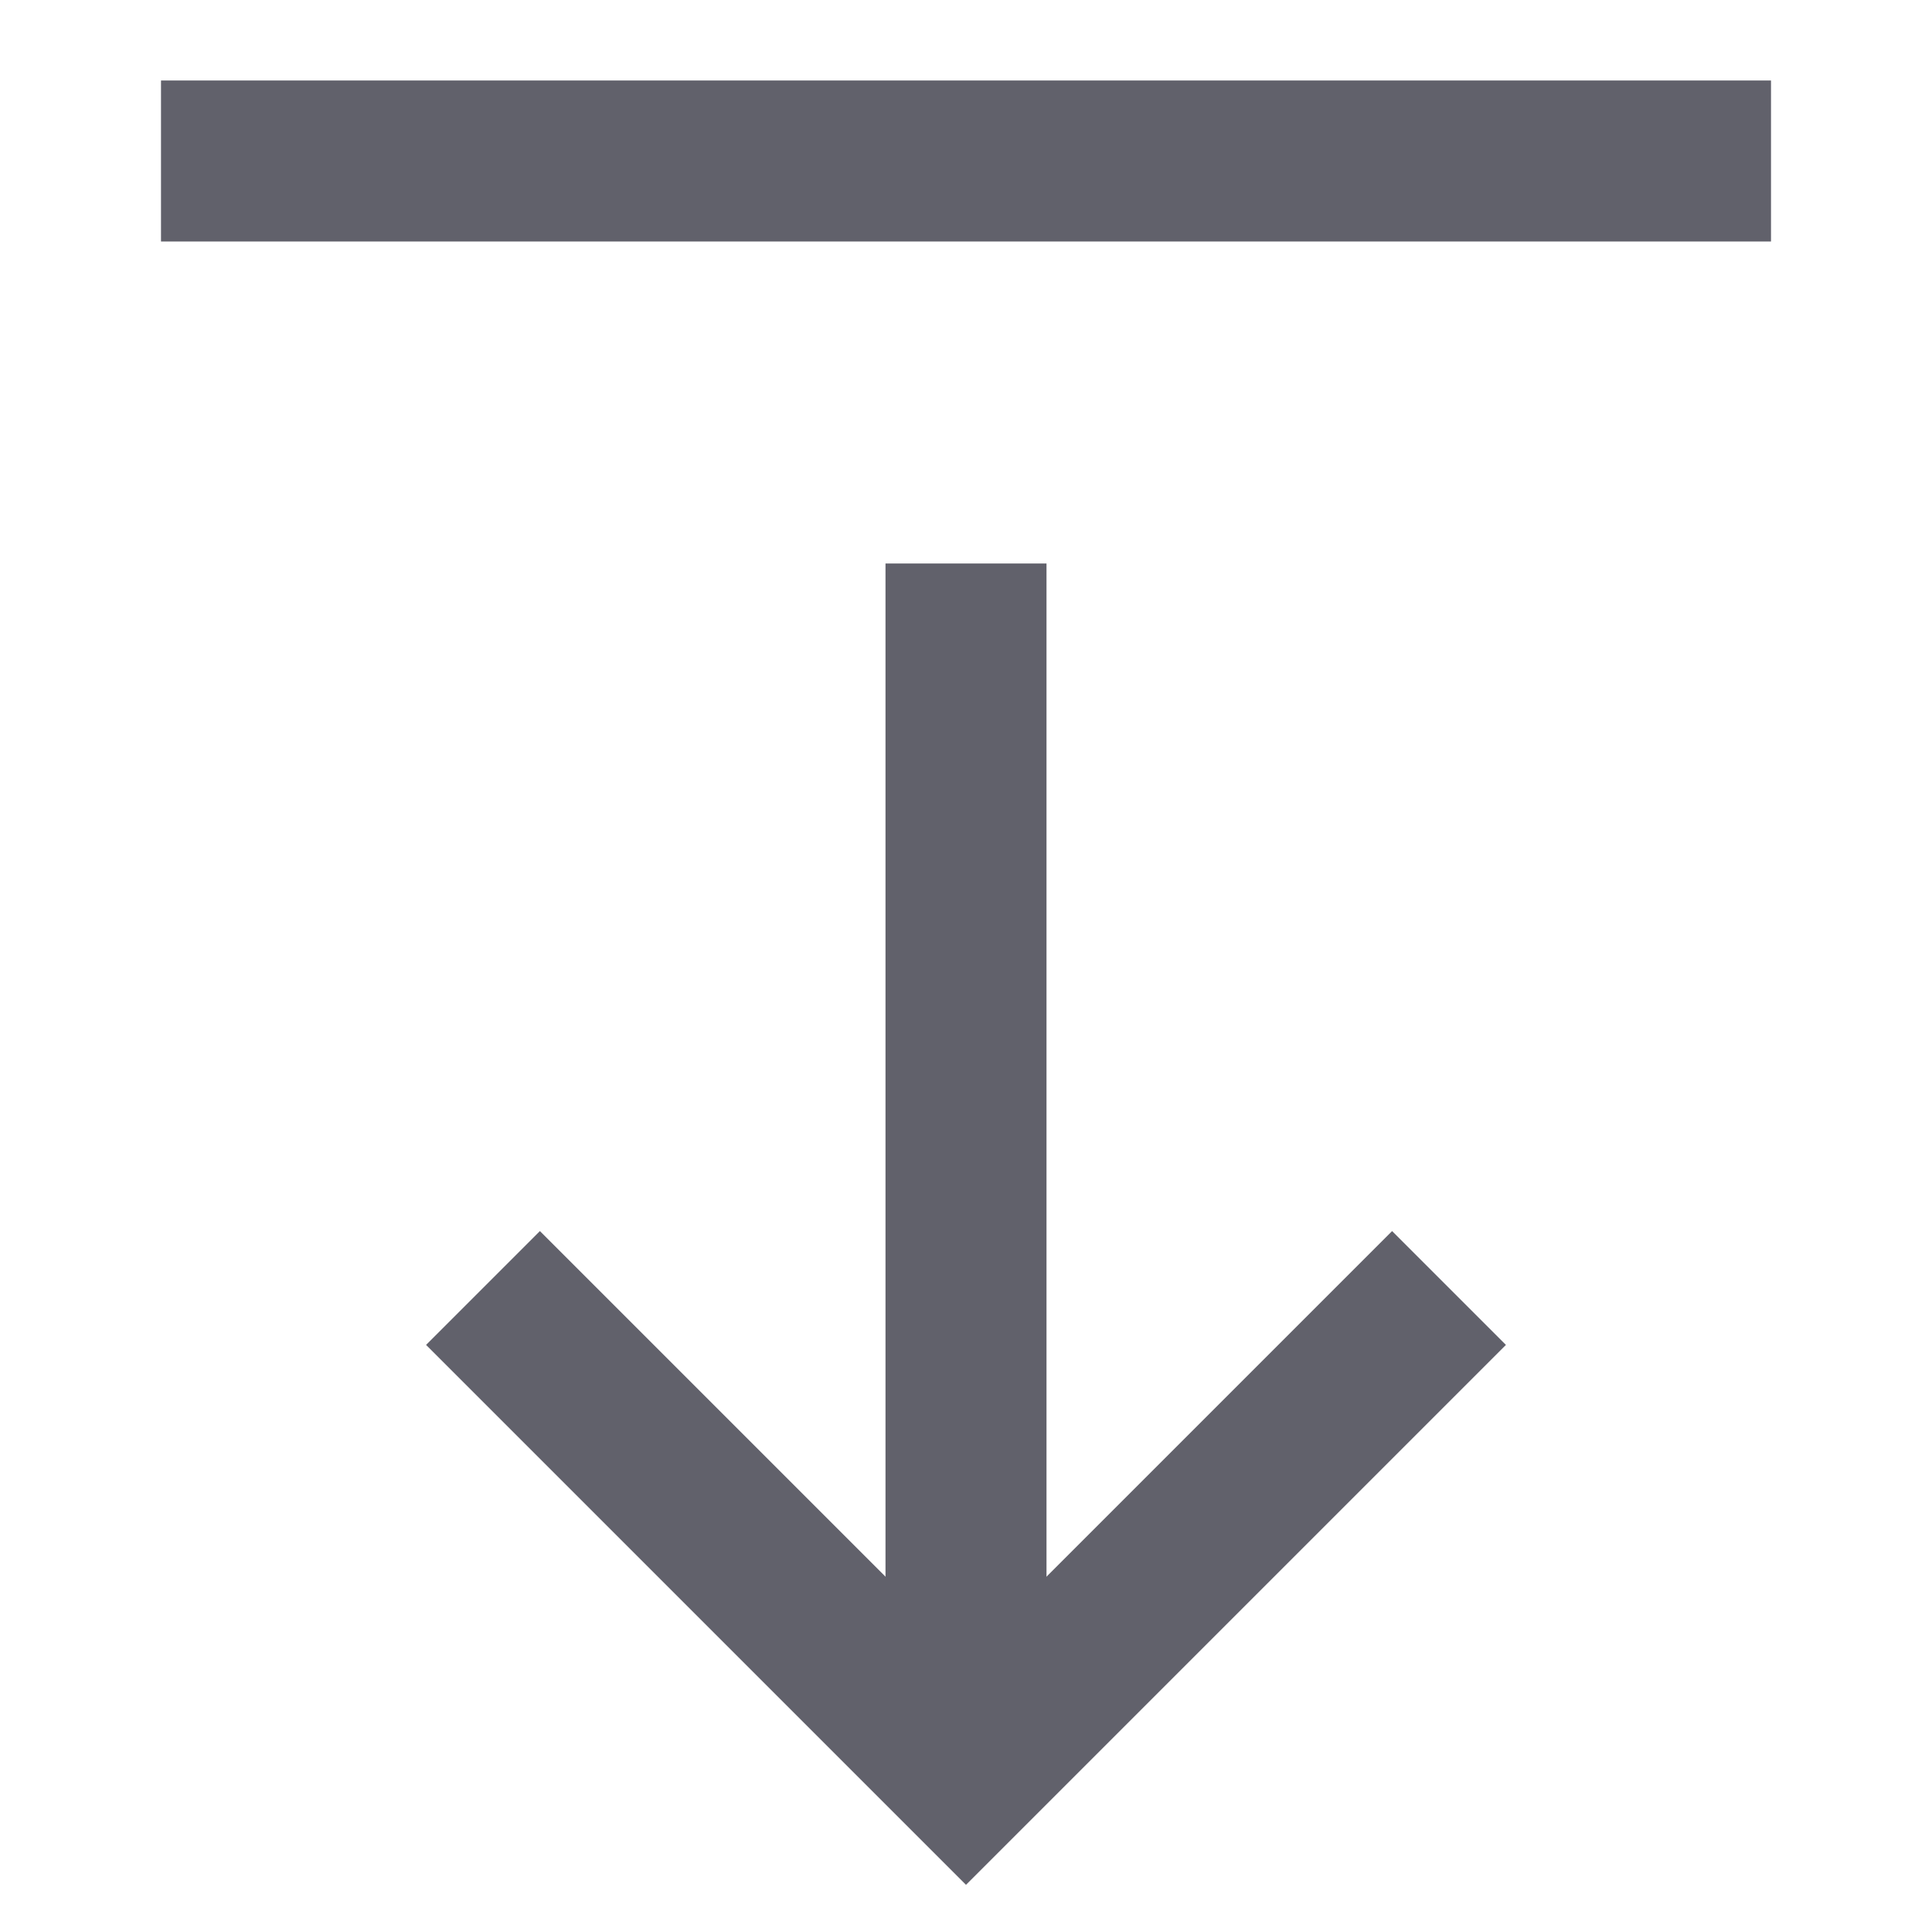 <svg xmlns="http://www.w3.org/2000/svg" height="24" width="24" viewBox="0 0 24 24"><line data-cap="butt" fill="none" stroke="#61616b" stroke-width="2" x1="12" y1="7" x2="12" y2="22"></line> <polyline fill="none" stroke="#61616b" stroke-width="2" points="18,16 12,22 6,16 "></polyline> <line data-color="color-2" fill="none" stroke="#61616b" stroke-width="2" x1="22" y1="2" x2="2" y2="2"></line></svg>